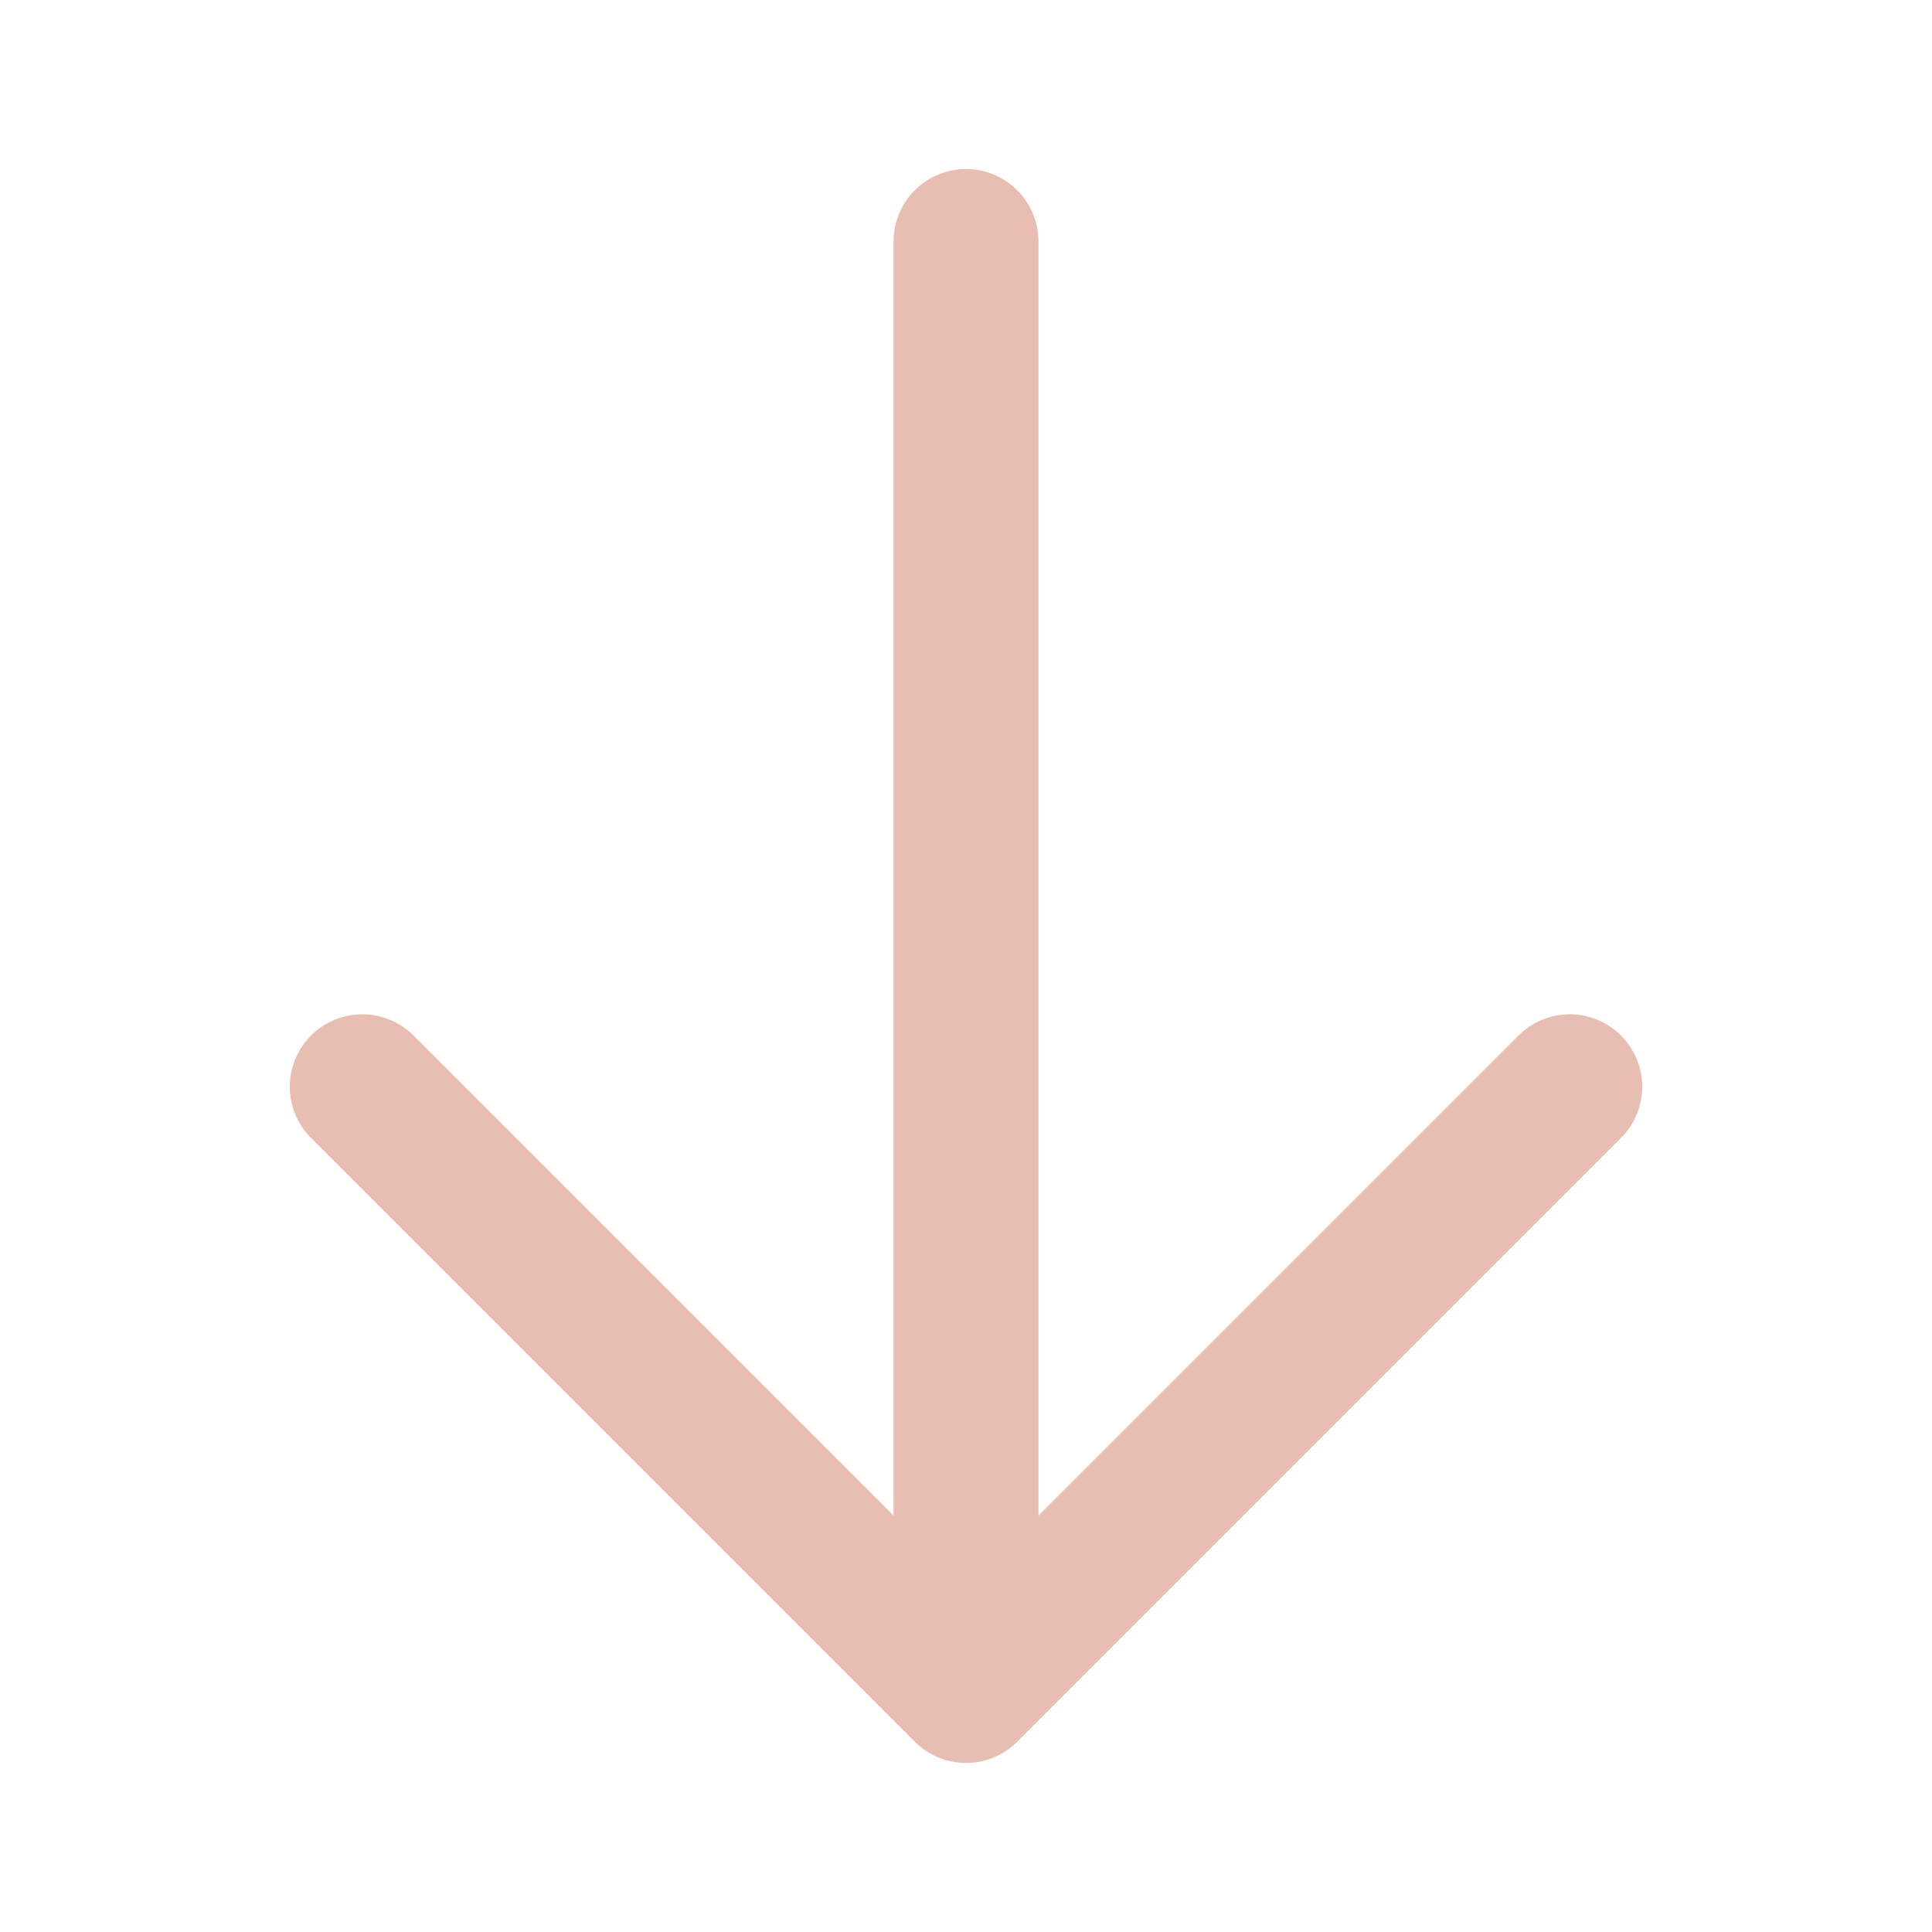<svg width="20" height="20" viewBox="0 0 20 20" fill="none" xmlns="http://www.w3.org/2000/svg">
<path d="M16.25 11.25L10 17.5M10 17.5L3.75 11.25M10 17.5L10 2.5" stroke="#E7BEB1" stroke-width="1.5" stroke-linecap="round" stroke-linejoin="round"/>
</svg>
